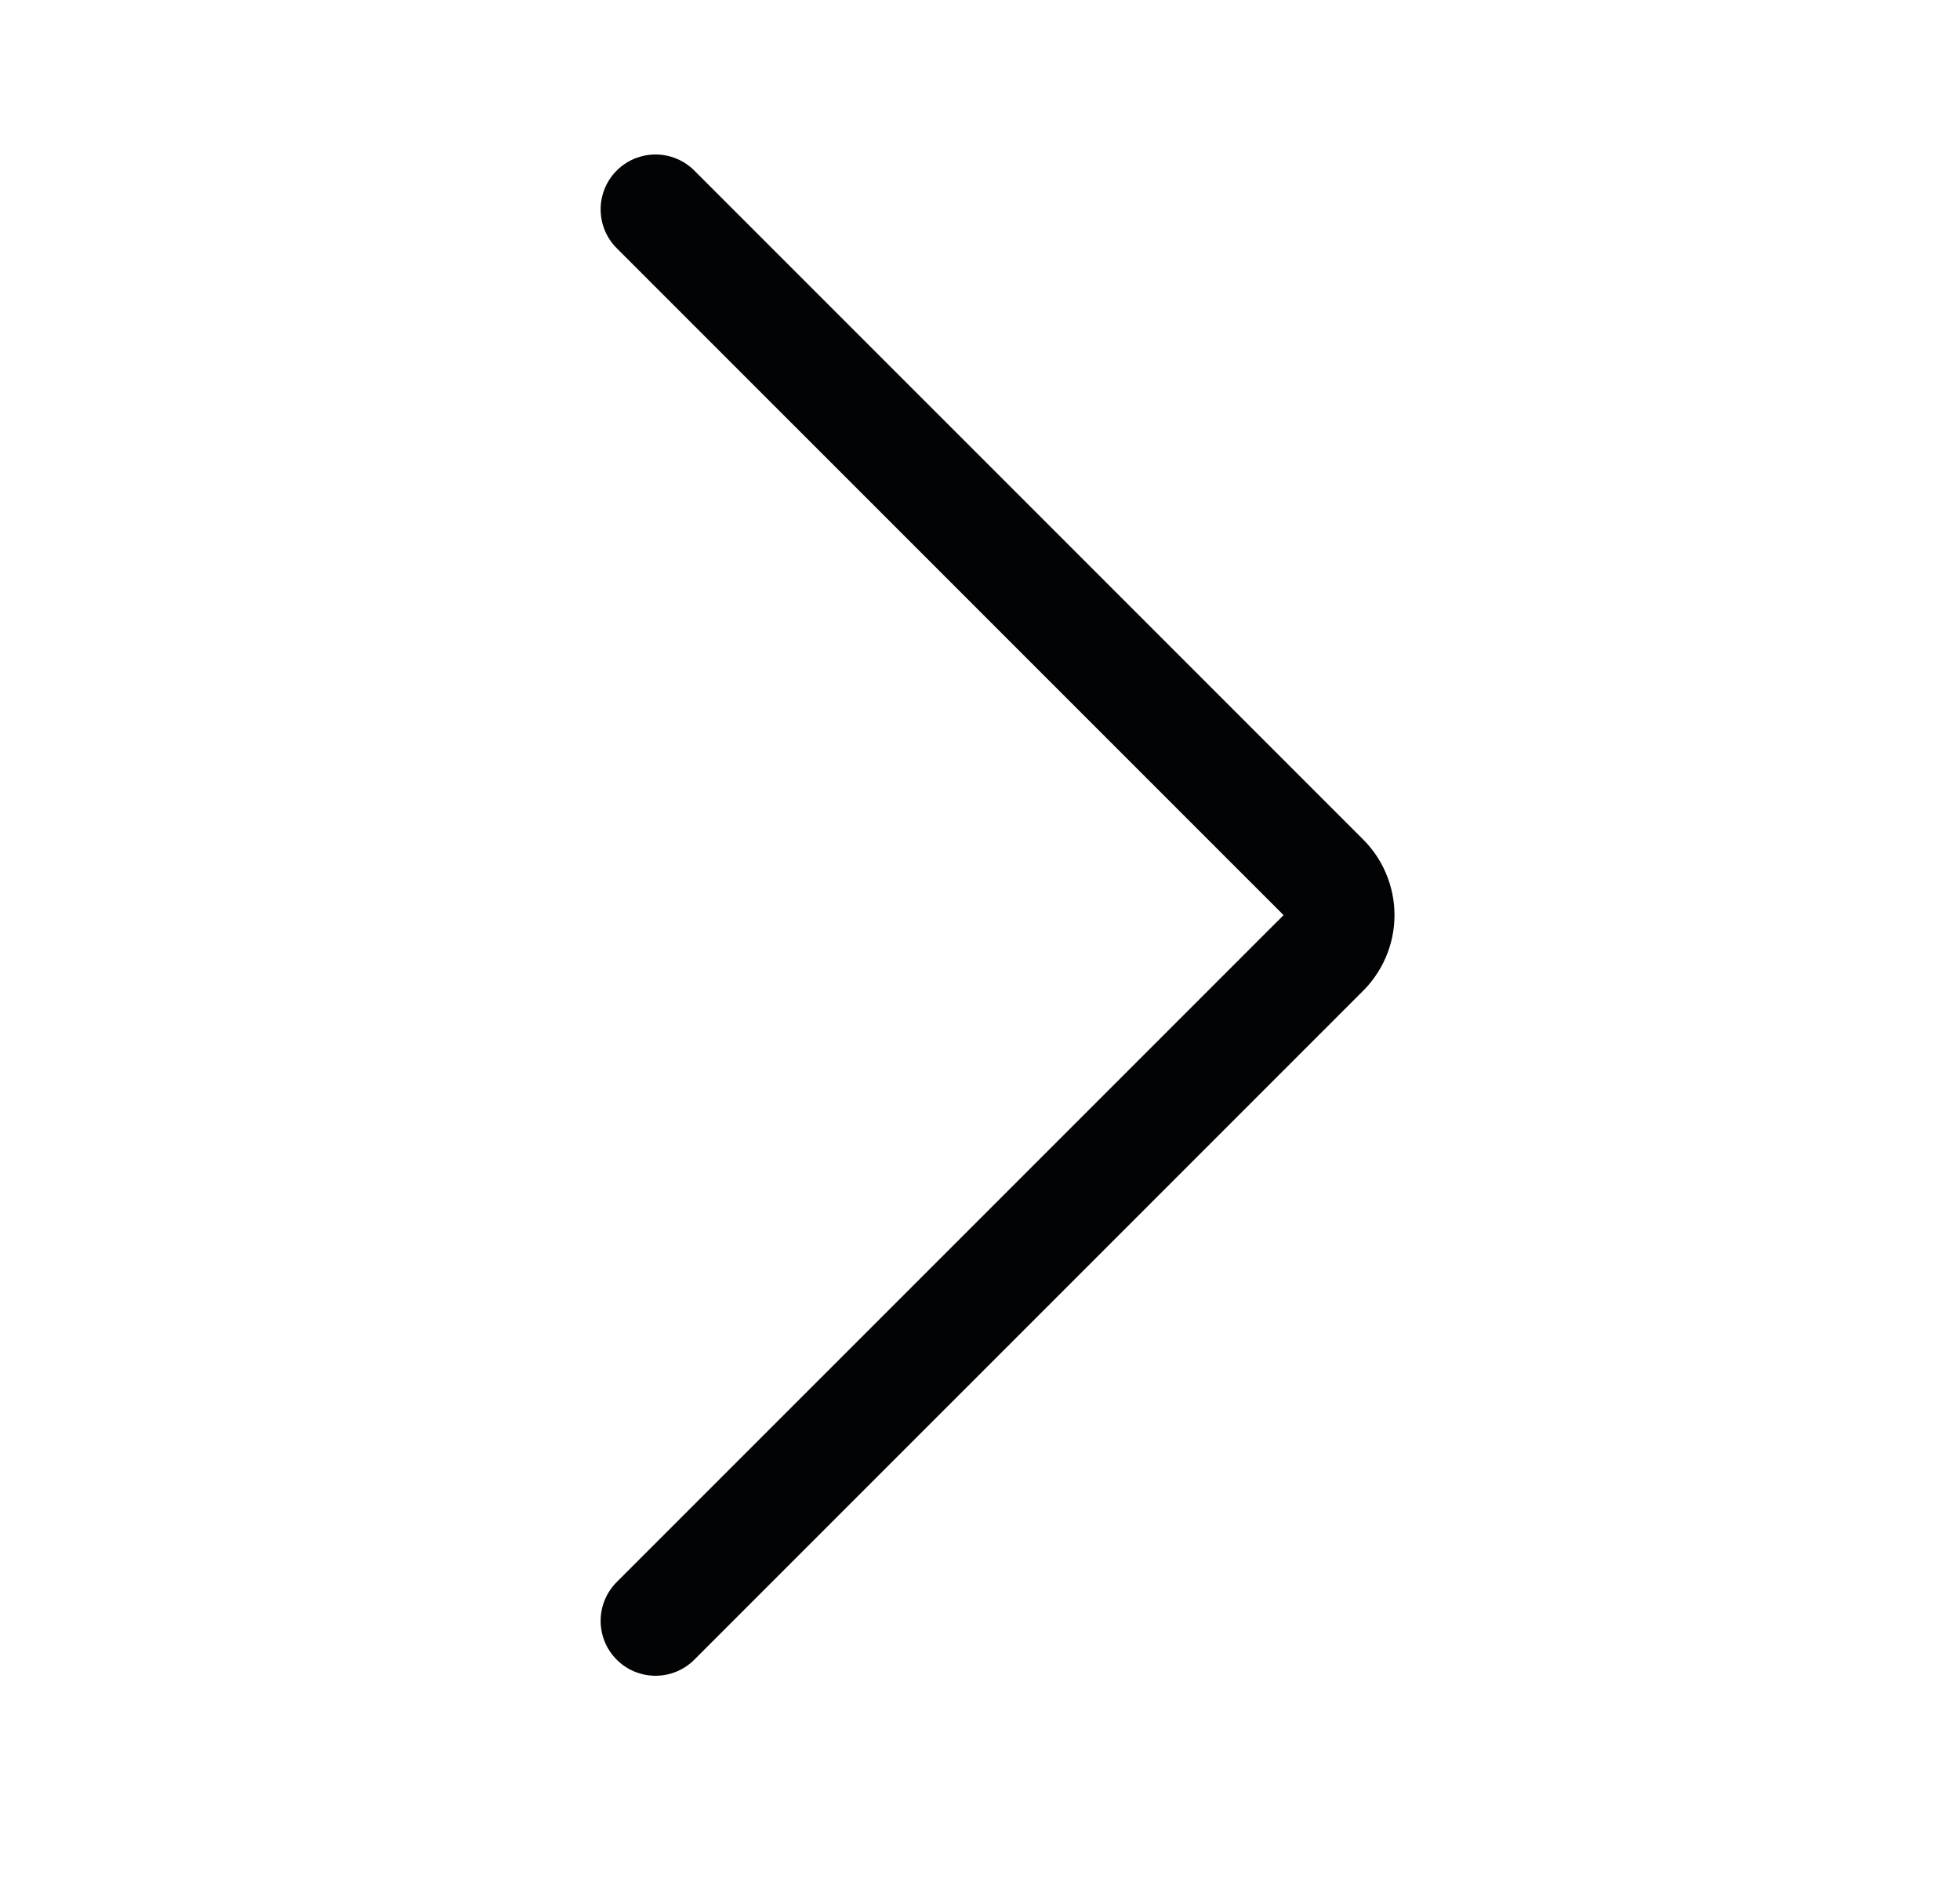 <svg width="25" height="24" viewBox="0 0 25 24" fill="none" xmlns="http://www.w3.org/2000/svg">
<path d="M8.361 2.67L16.877 11.185C16.943 11.248 16.996 11.322 17.032 11.406C17.068 11.489 17.087 11.579 17.087 11.67C17.087 11.761 17.068 11.851 17.032 11.934C16.996 12.017 16.943 12.092 16.877 12.155L8.361 20.67" stroke="#020305" stroke-width="1.4" stroke-linecap="round" stroke-linejoin="round"/>
</svg>

